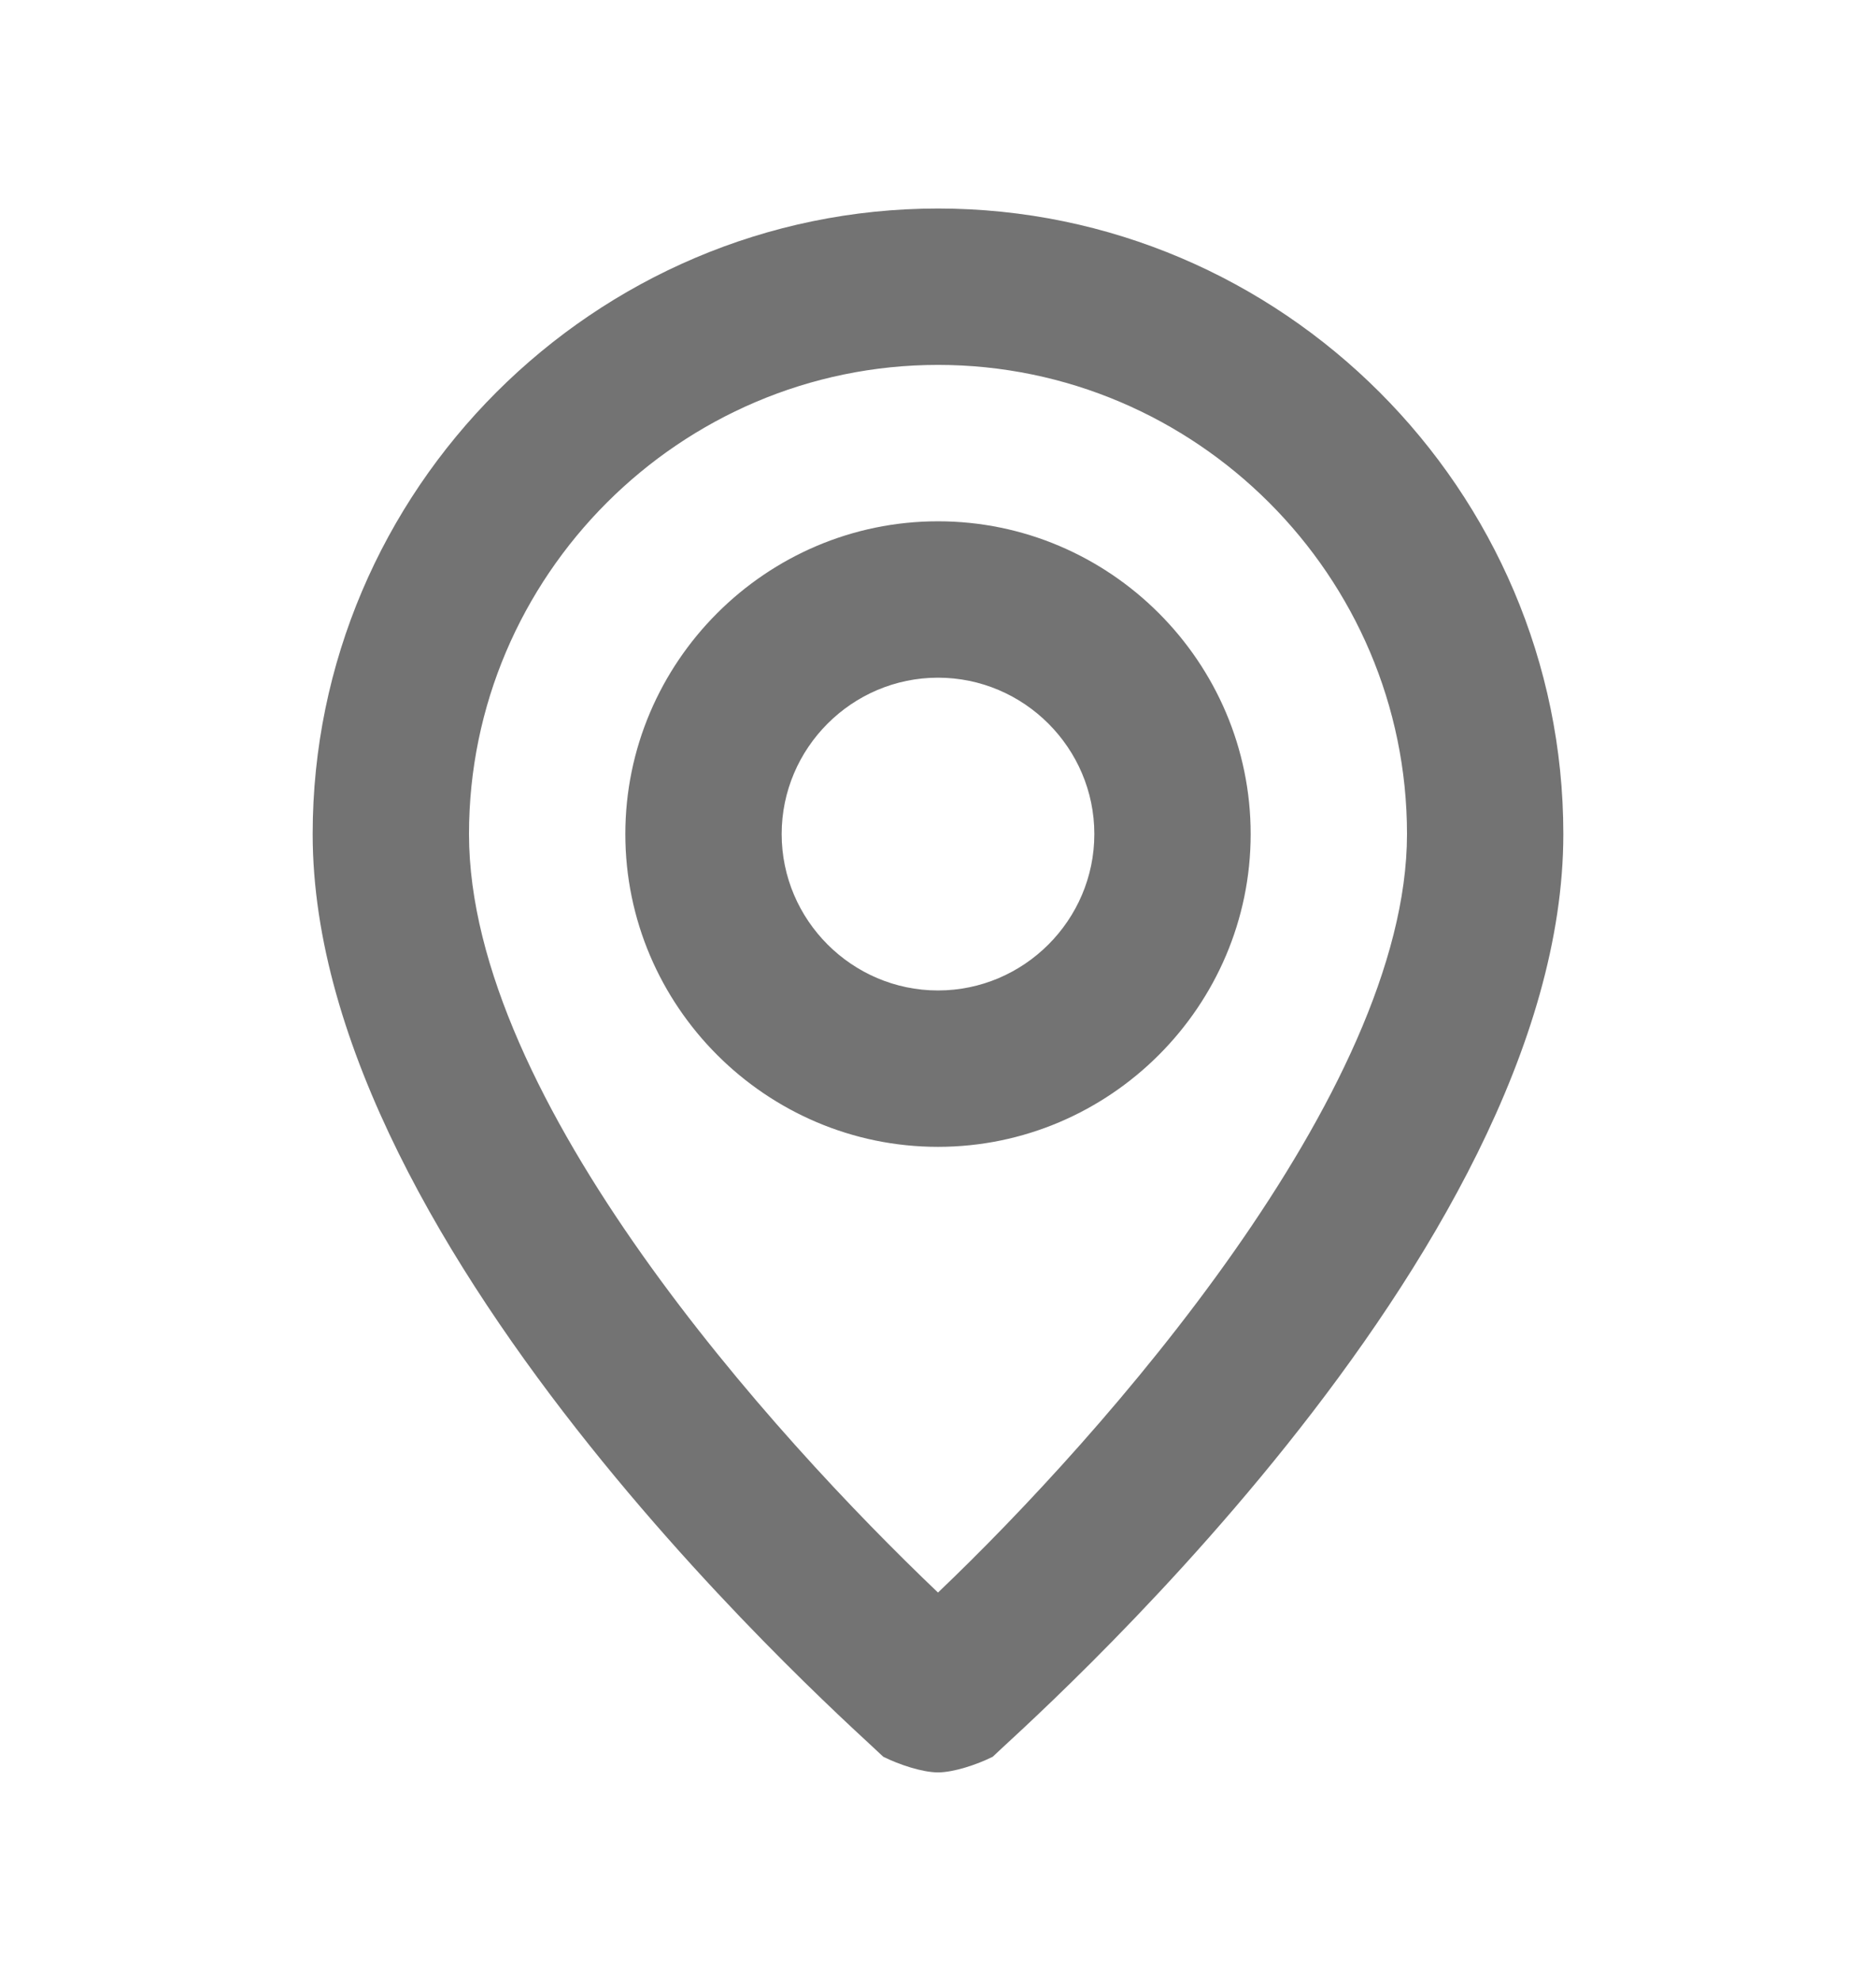 <svg width="18" height="19" viewBox="0 0 18 19" fill="none" xmlns="http://www.w3.org/2000/svg">
<path d="M9 2C5.7 2 3 4.7 3 8C3 12.05 8.25 16.625 8.475 16.85C8.625 16.925 8.85 17 9 17C9.15 17 9.375 16.925 9.525 16.85C9.75 16.625 15 12.05 15 8C15 4.7 12.3 2 9 2ZM9 15.275C7.425 13.775 4.5 10.55 4.5 8C4.5 5.525 6.525 3.5 9 3.5C11.475 3.5 13.5 5.525 13.5 8C13.5 10.475 10.575 13.775 9 15.275ZM9 5C7.35 5 6 6.35 6 8C6 9.65 7.35 11 9 11C10.65 11 12 9.65 12 8C12 6.35 10.65 5 9 5ZM9 9.5C8.175 9.5 7.5 8.825 7.5 8C7.5 7.175 8.175 6.5 9 6.5C9.825 6.5 10.5 7.175 10.5 8C10.5 8.825 9.825 9.5 9 9.5Z" fill="#737373"/>
</svg>
